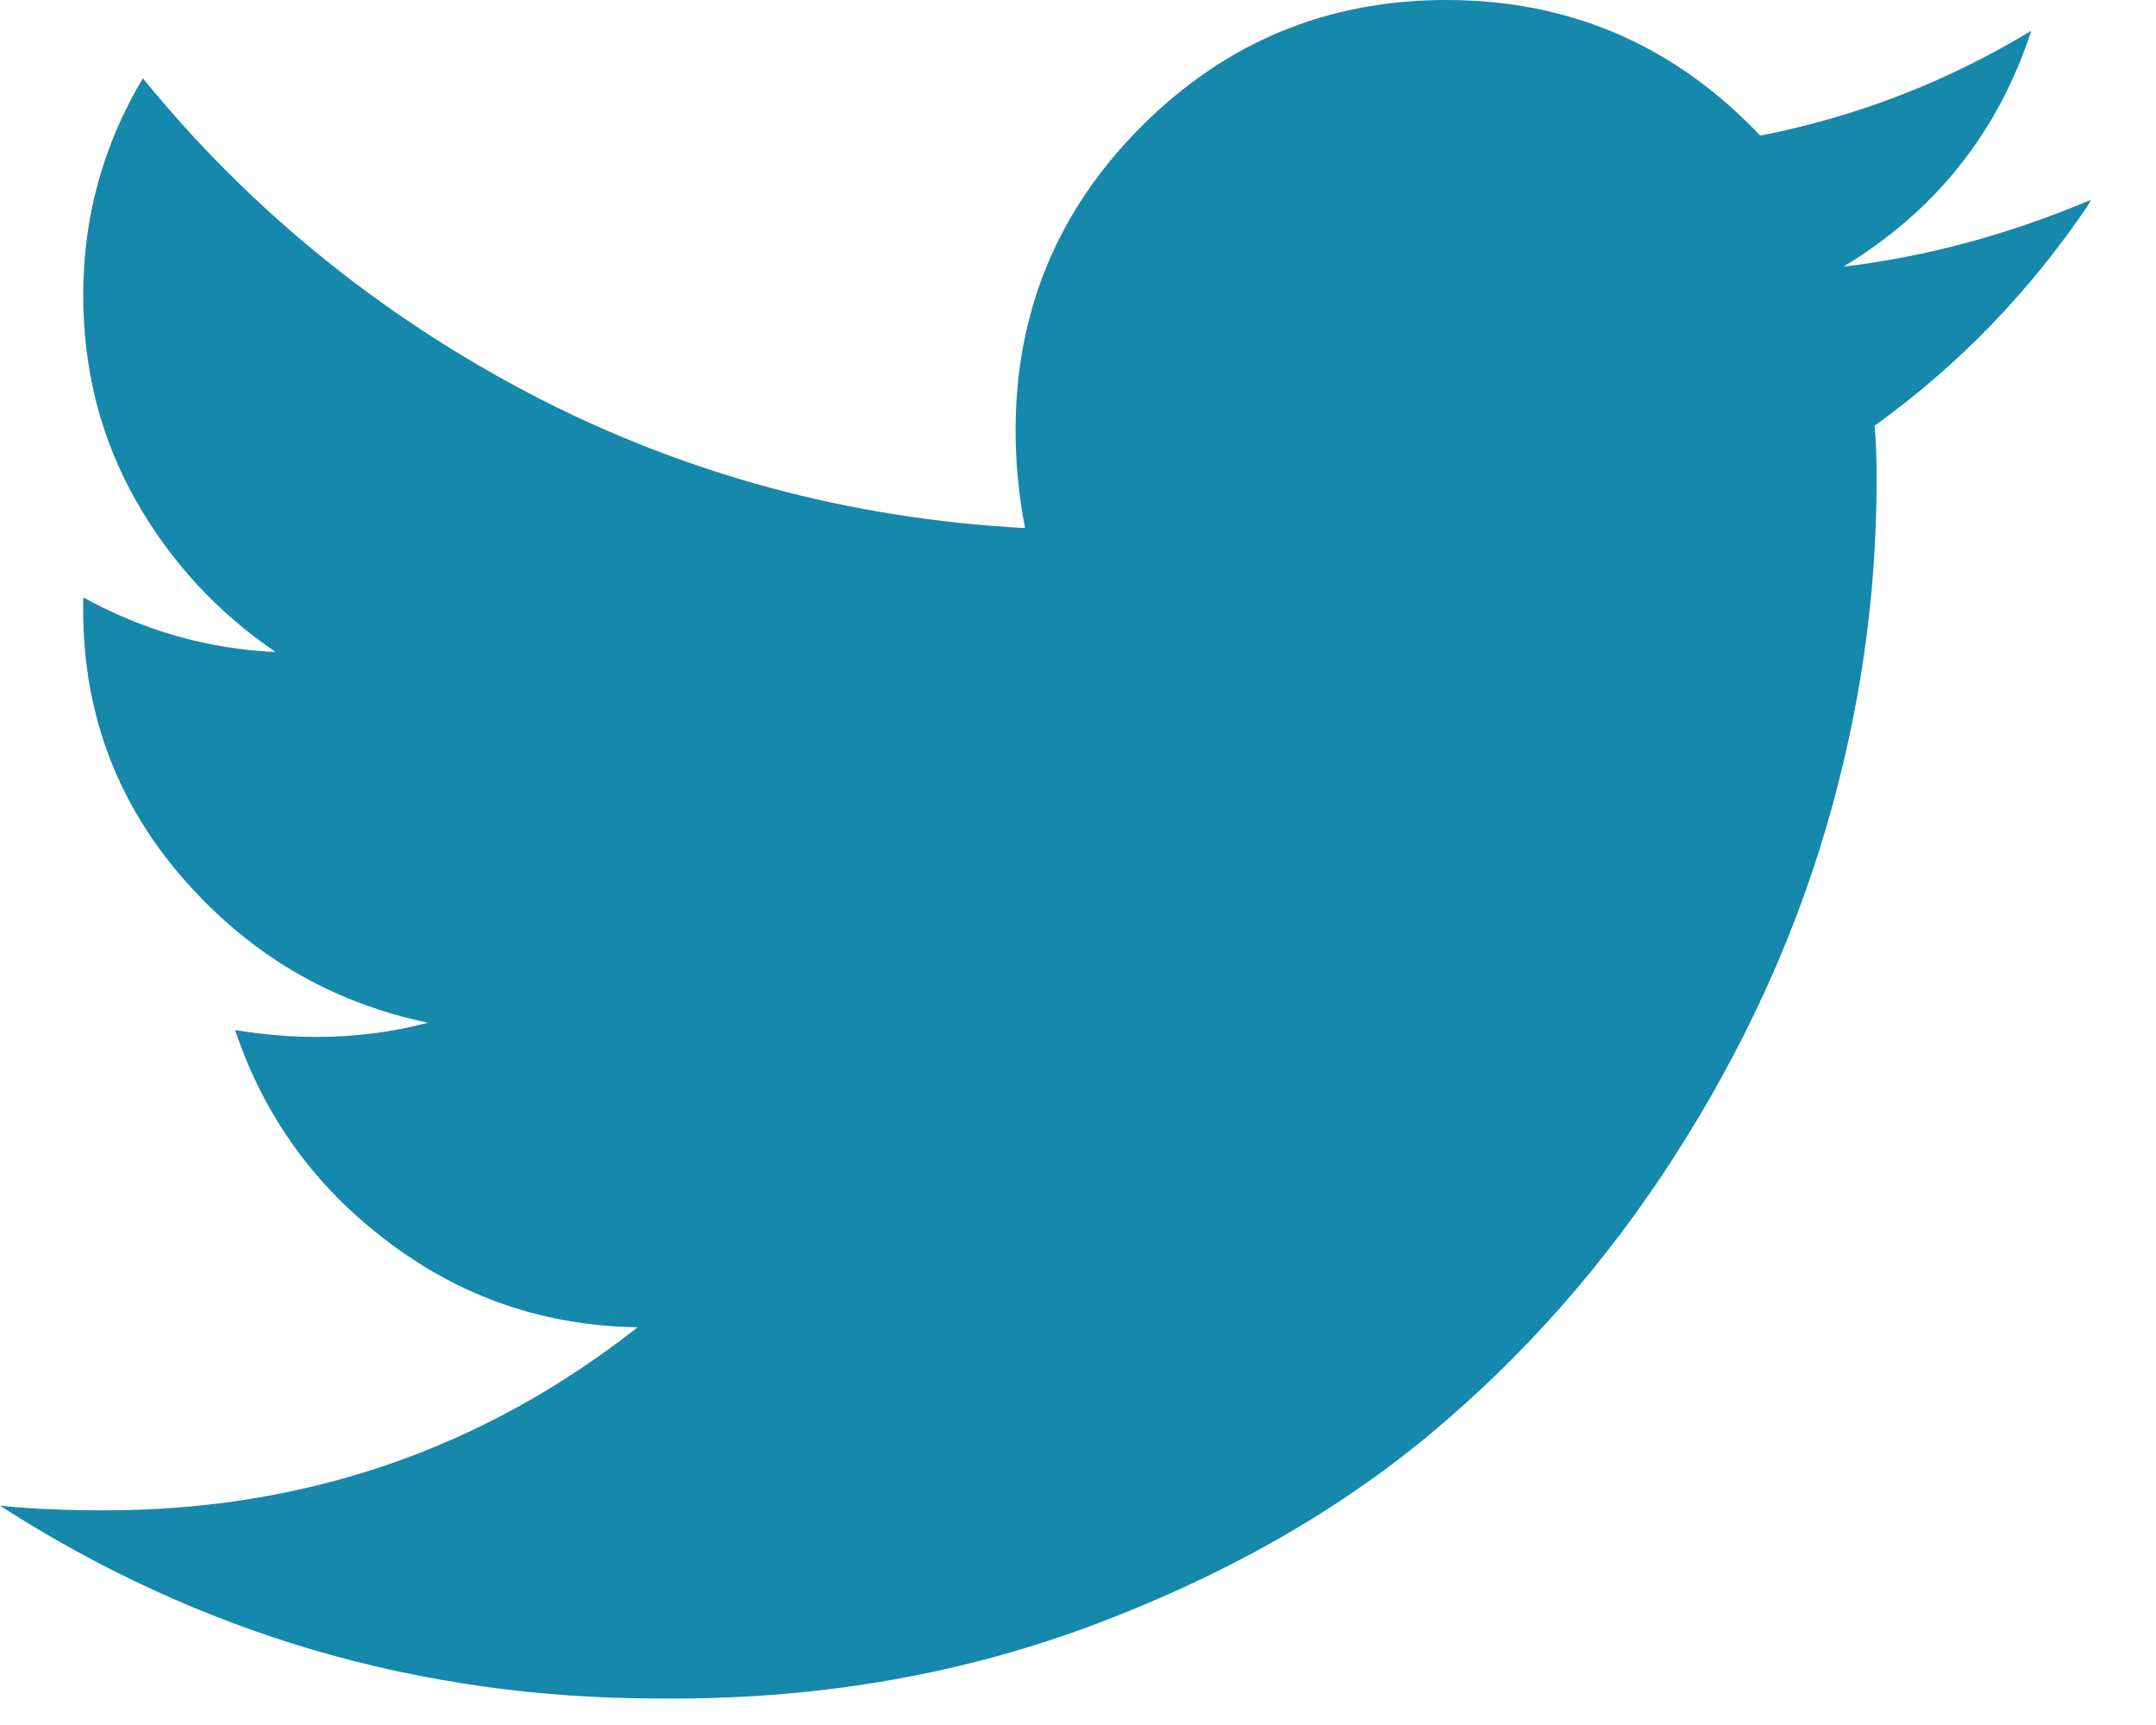 <?xml version="1.0" encoding="UTF-8" standalone="no"?>
<svg width="20px" height="16px" viewBox="0 0 20 16" version="1.1" xmlns="http://www.w3.org/2000/svg" xmlns:xlink="http://www.w3.org/1999/xlink">
    <!-- Generator: Sketch 39.1 (31720) - http://www.bohemiancoding.com/sketch -->
    <title>twitter</title>
    <desc>Created with Sketch.</desc>
    <defs></defs>
    <g id="Page-1" stroke="none" stroke-width="1" fill="none" fill-rule="evenodd">
        <g id="twitter" fill="#1588AB">
            <path d="M19.374,1.897 C18.829,2.707 18.164,3.391 17.388,3.95 C17.403,4.066 17.408,4.236 17.408,4.457 C17.408,5.531 17.255,6.597 16.946,7.657 C16.636,8.717 16.166,9.74 15.534,10.724 C14.901,11.71 14.144,12.57 13.264,13.304 C12.378,14.04 11.32,14.636 10.084,15.094 C8.849,15.548 7.524,15.769 6.11,15.754 C3.89,15.754 1.852,15.157 0,13.966 C0.294,13.996 0.616,14.009 0.97,14.009 C2.824,14.009 4.474,13.444 5.915,12.311 C5.045,12.297 4.275,12.031 3.597,11.516 C2.917,11.003 2.447,10.349 2.181,9.554 C2.447,9.597 2.697,9.618 2.933,9.618 C3.287,9.618 3.633,9.576 3.97,9.486 C3.058,9.296 2.292,8.84 1.673,8.119 C1.059,7.401 0.757,6.556 0.772,5.584 L0.772,5.541 C1.332,5.849 1.926,6.019 2.557,6.048 C2.014,5.678 1.58,5.208 1.257,4.636 C0.933,4.062 0.772,3.429 0.772,2.736 C0.772,2.014 0.956,1.346 1.325,0.726 C2.323,1.95 3.53,2.928 4.942,3.666 C6.354,4.398 7.879,4.811 9.509,4.898 C9.449,4.59 9.421,4.288 9.421,3.994 C9.421,2.889 9.811,1.949 10.591,1.17 C11.371,0.39 12.311,0 13.417,0 C14.563,0 15.534,0.42 16.329,1.258 C17.225,1.082 18.063,0.758 18.843,0.285 C18.536,1.228 17.953,1.957 17.101,2.473 C17.865,2.383 18.631,2.176 19.398,1.853 L19.373,1.896 L19.374,1.897 L19.374,1.897 Z"></path>
        </g>
    </g>
</svg>